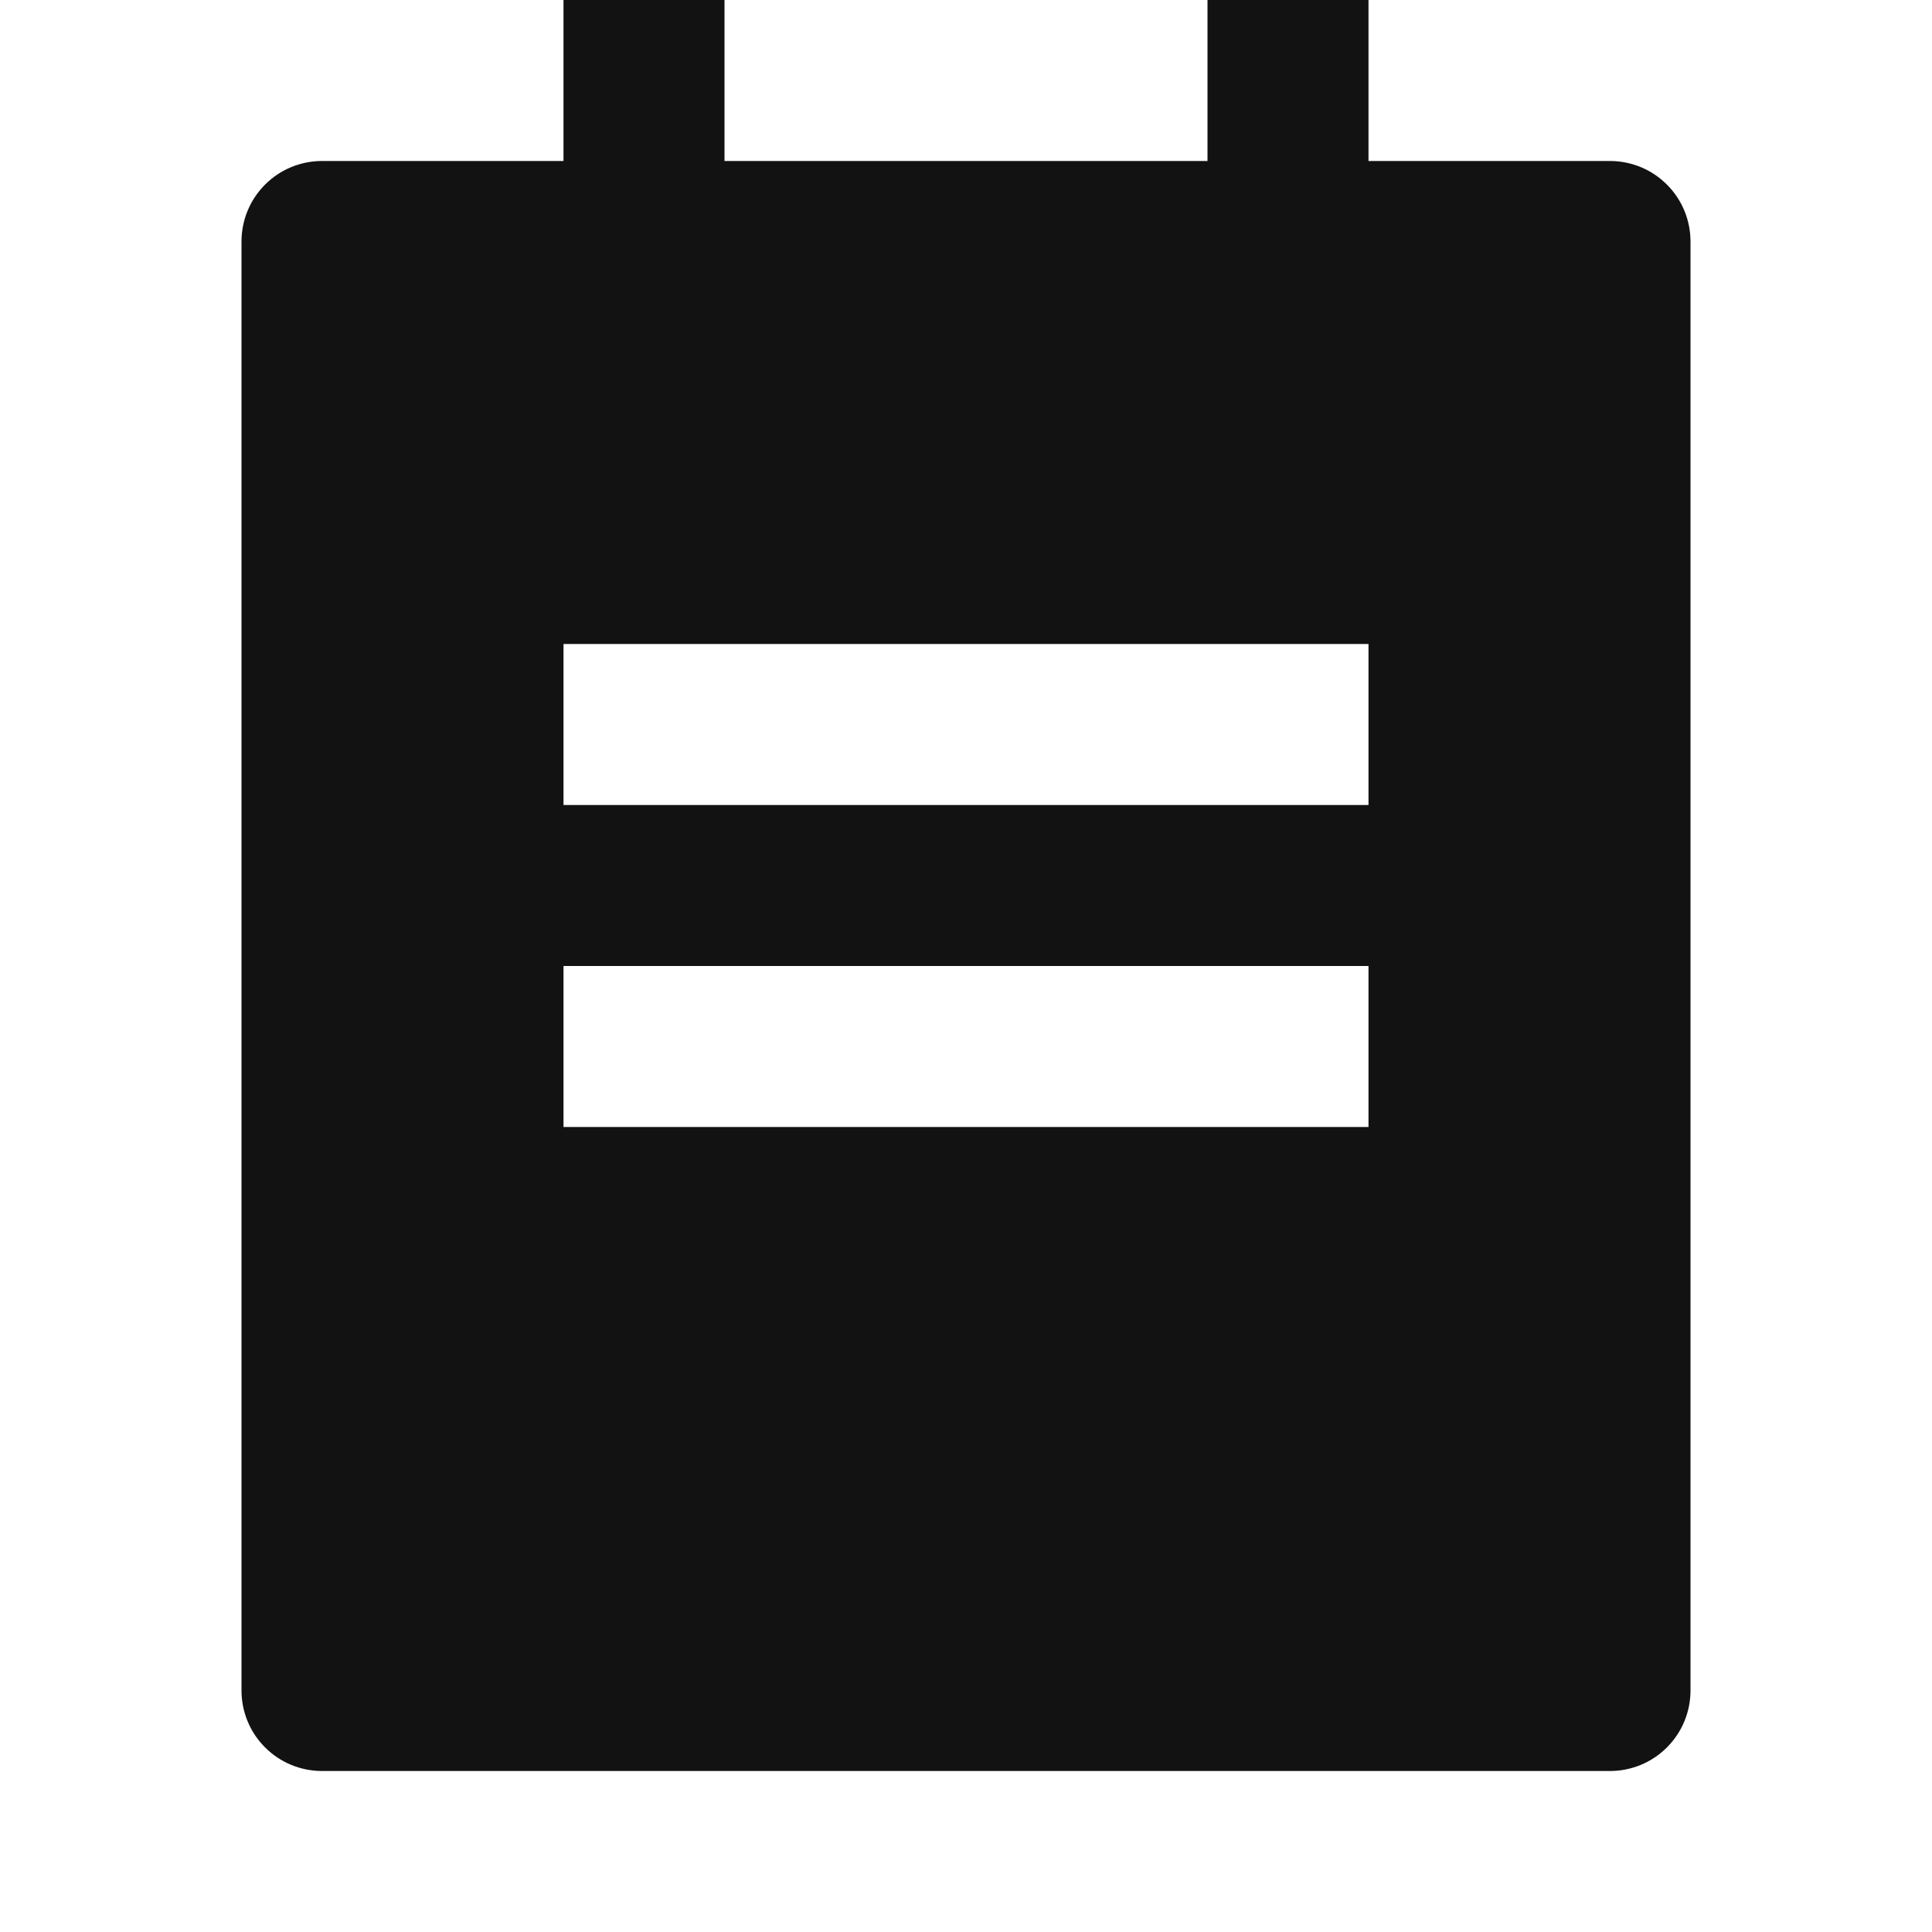 <svg width="24" height="24" viewBox="0 0 24 24" fill="none" xmlns="http://www.w3.org/2000/svg">
<g id="todo-fill" clip-path="url(#clip0_8_4163)">
<g id="Group">
<path id="Vector" d="M17 2H20C20.265 2 20.52 2.105 20.707 2.293C20.895 2.48 21 2.735 21 3V21C21 21.265 20.895 21.52 20.707 21.707C20.52 21.895 20.265 22 20 22H4C3.735 22 3.48 21.895 3.293 21.707C3.105 21.52 3 21.265 3 21V3C3 2.735 3.105 2.48 3.293 2.293C3.48 2.105 3.735 2 4 2H7V0H9V2H15V0H17V2ZM7 8V10H17V8H7ZM7 12V14H17V12H7Z" fill="#121212"/>
</g>
</g>
<defs>
<clipPath id="clip0_8_4163">
<rect width="24" height="24" fill="white"/>
</clipPath>
</defs>
</svg>
